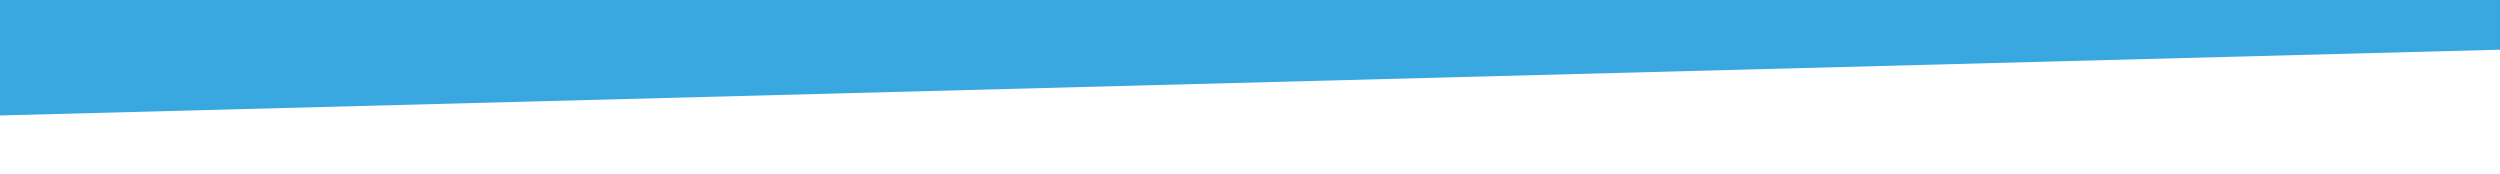 <?xml version="1.0" encoding="UTF-8"?>
<svg xmlns="http://www.w3.org/2000/svg" xmlns:xlink="http://www.w3.org/1999/xlink" width="1080pt" height="75pt" viewBox="0 0 1080 75" version="1.2">
<defs>
<clipPath id="clip1">
  <path d="M 0 0 L 1080 0 L 1080 51 L 0 51 Z M 0 0 "/>
</clipPath>
<clipPath id="clip2">
  <path d="M 1071.844 -468.988 L 1084.742 21.344 L -19.625 50.395 L -32.523 -439.938 Z M 1071.844 -468.988 "/>
</clipPath>
<clipPath id="clip3">
  <path d="M 1063.766 -776.117 L 1092.816 328.25 L -11.551 357.301 L -40.602 -747.066 Z M 1063.766 -776.117 "/>
</clipPath>
</defs>
<g id="surface1">
<rect x="0" y="0" width="1080" height="75" style="fill:rgb(100%,100%,100%);fill-opacity:1;stroke:none;"/>
<rect x="0" y="0" width="1080" height="75" style="fill:rgb(100%,100%,100%);fill-opacity:1;stroke:none;"/>
<rect x="0" y="0" width="1080" height="75" style="fill:rgb(100%,100%,100%);fill-opacity:1;stroke:none;"/>
<g clip-path="url(#clip1)" clip-rule="nonzero">
<g clip-path="url(#clip2)" clip-rule="nonzero">
<g clip-path="url(#clip3)" clip-rule="nonzero">
<path style=" stroke:none;fill-rule:nonzero;fill:rgb(22.35%,65.88%,87.839%);fill-opacity:1;" d="M 1063.766 -776.117 L 1092.816 328.25 L -11.551 357.301 L -40.602 -747.066 Z M 1063.766 -776.117 "/>
</g>
</g>
</g>
</g>
</svg>
